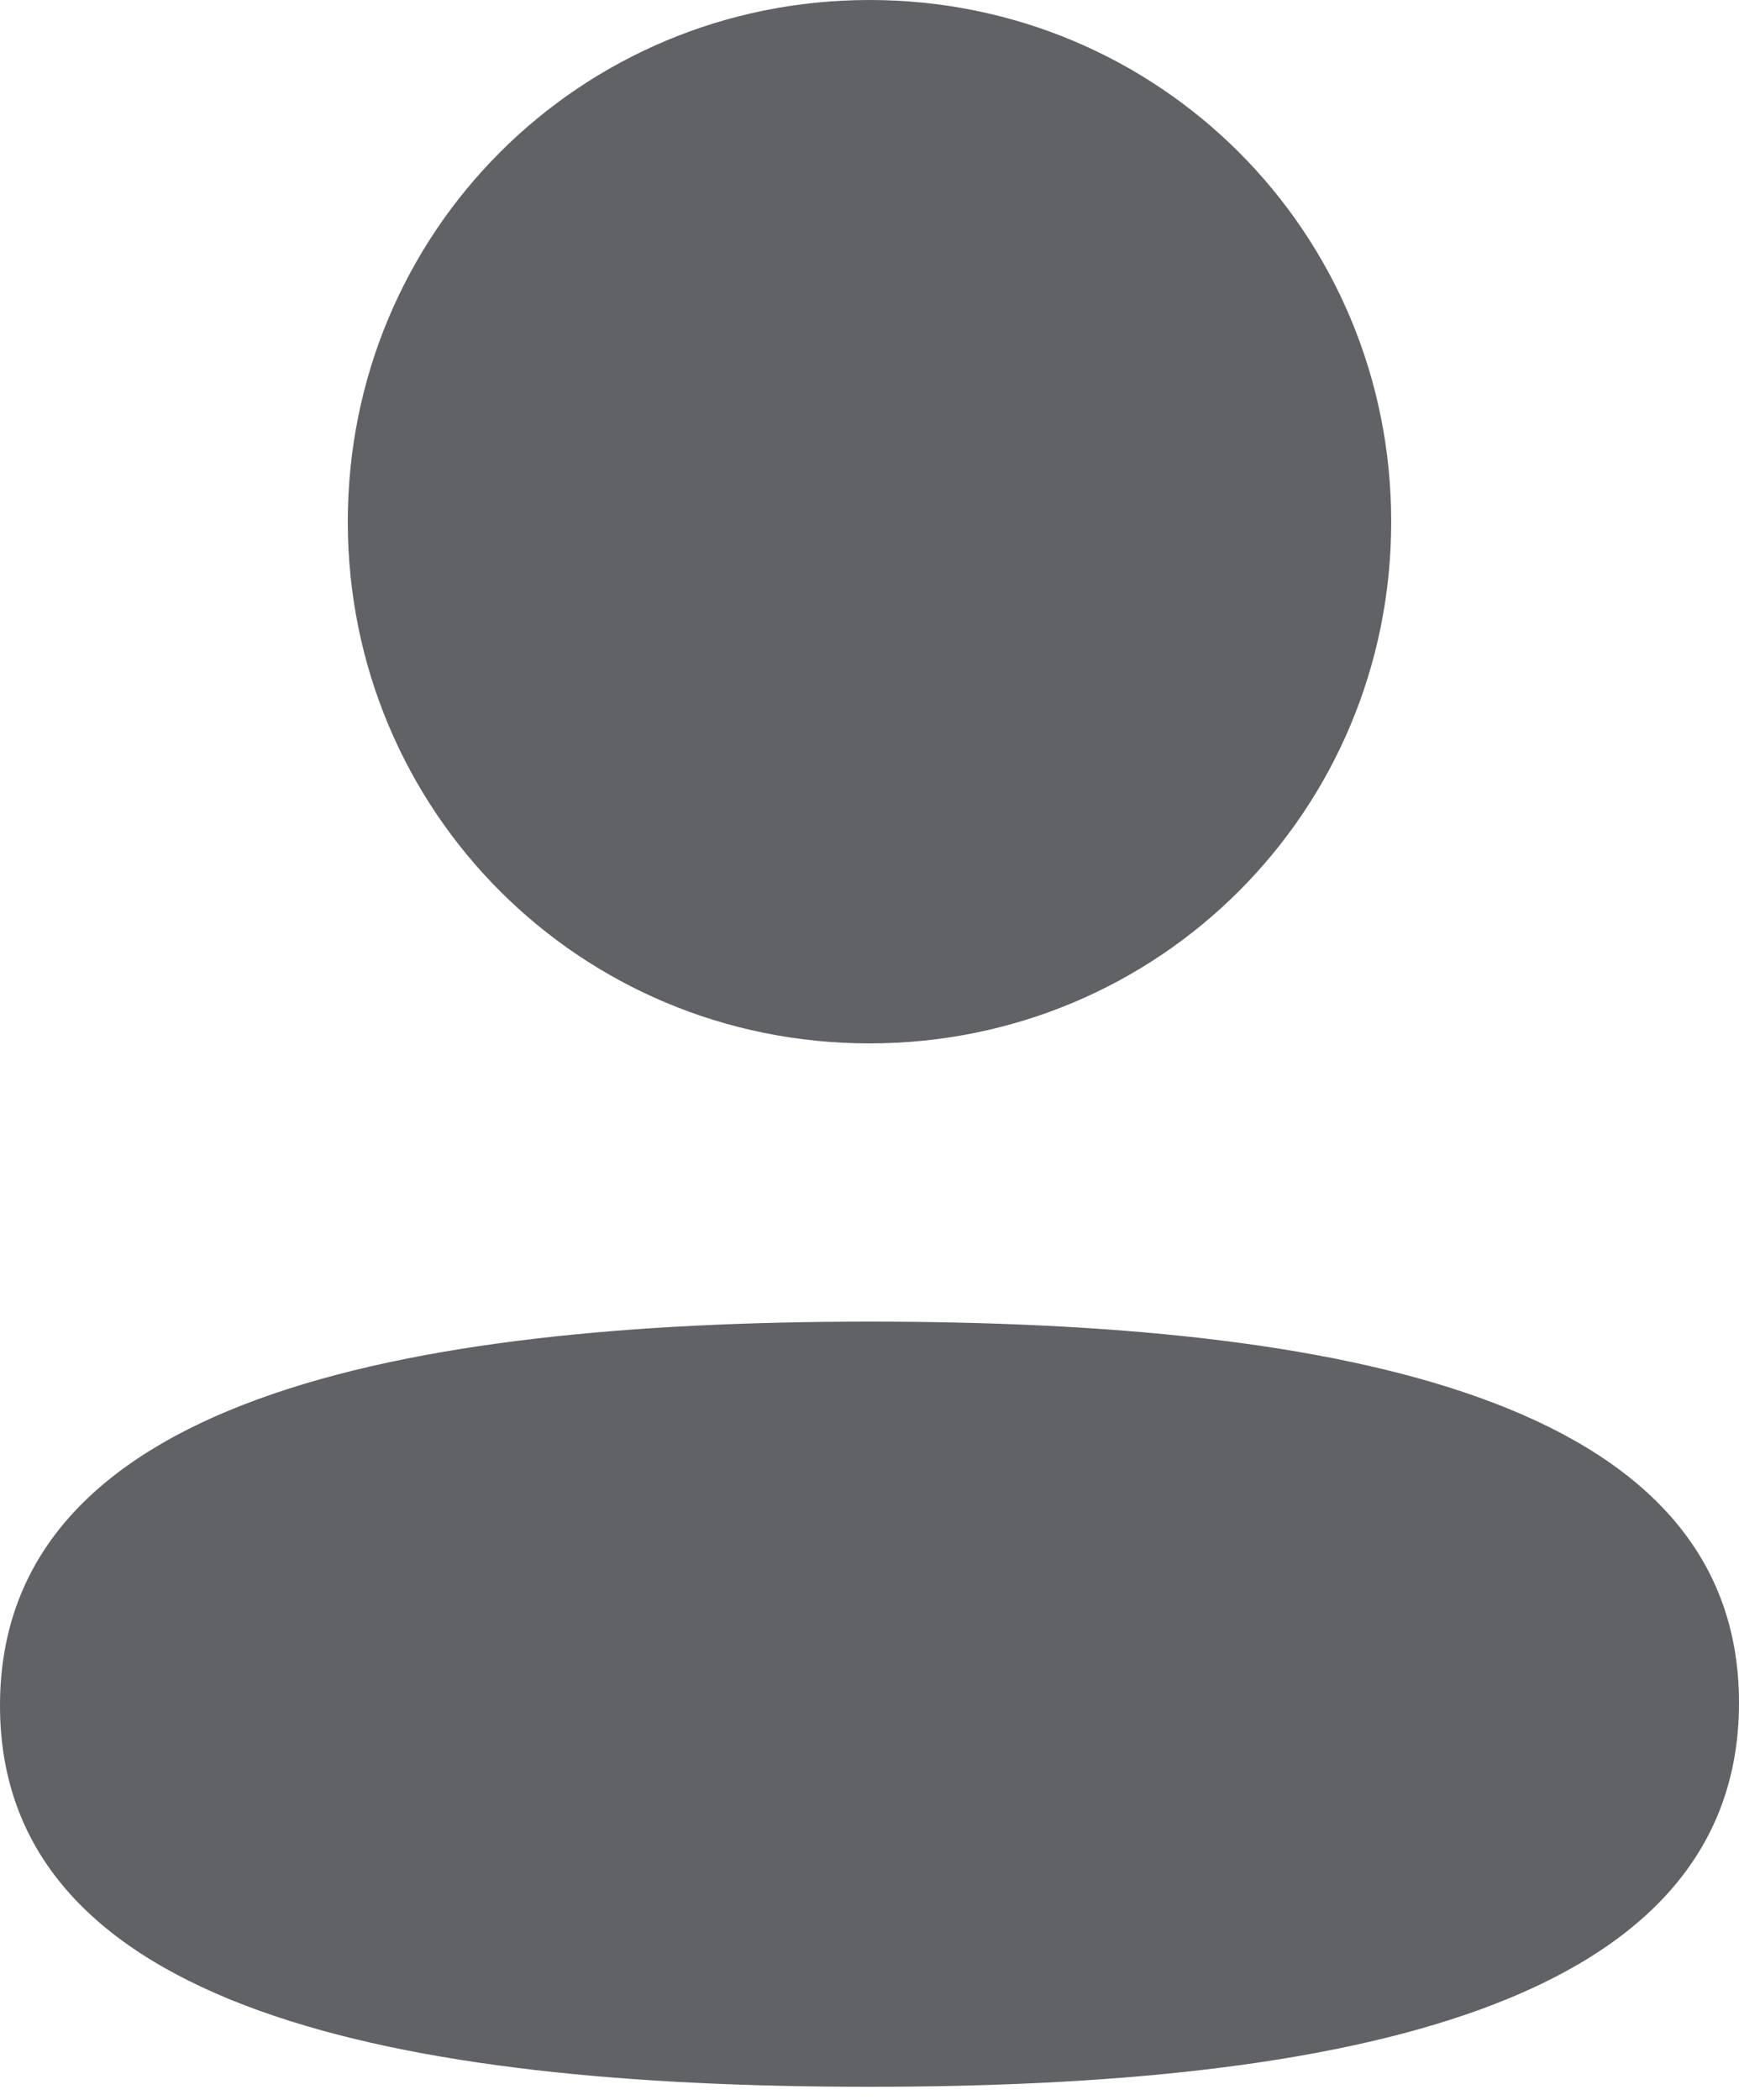 <svg width="53" height="64" viewBox="0 0 53 64" fill="none" xmlns="http://www.w3.org/2000/svg">
<g filter="url(#filter0_b_617_5526)">
<path fill-rule="evenodd" clip-rule="evenodd" d="M10.6 15.9C10.6 24.727 17.673 31.8 26.5 31.8C35.323 31.8 42.4 24.727 42.4 15.9C42.4 7.073 35.323 0 26.5 0C17.673 0 10.6 7.073 10.6 15.9ZM53 51.896C53 42.605 40.793 40.28 26.5 40.28C12.13 40.28 0 42.685 0 51.984C0 61.275 12.207 63.6 26.5 63.6C40.87 63.6 53 61.195 53 51.896Z" fill="#606265"/>
</g>
<defs>
<filter id="filter0_b_617_5526" x="-12.756" y="-12.756" width="78.513" height="89.112" filterUnits="userSpaceOnUse" color-interpolation-filters="sRGB">
<feFlood flood-opacity="0" result="BackgroundImageFix"/>
<feGaussianBlur in="BackgroundImageFix" stdDeviation="6.378"/>
<feComposite in2="SourceAlpha" operator="in" result="effect1_backgroundBlur_617_5526"/>
<feBlend mode="normal" in="SourceGraphic" in2="effect1_backgroundBlur_617_5526" result="shape"/>
</filter>
</defs>
</svg>
